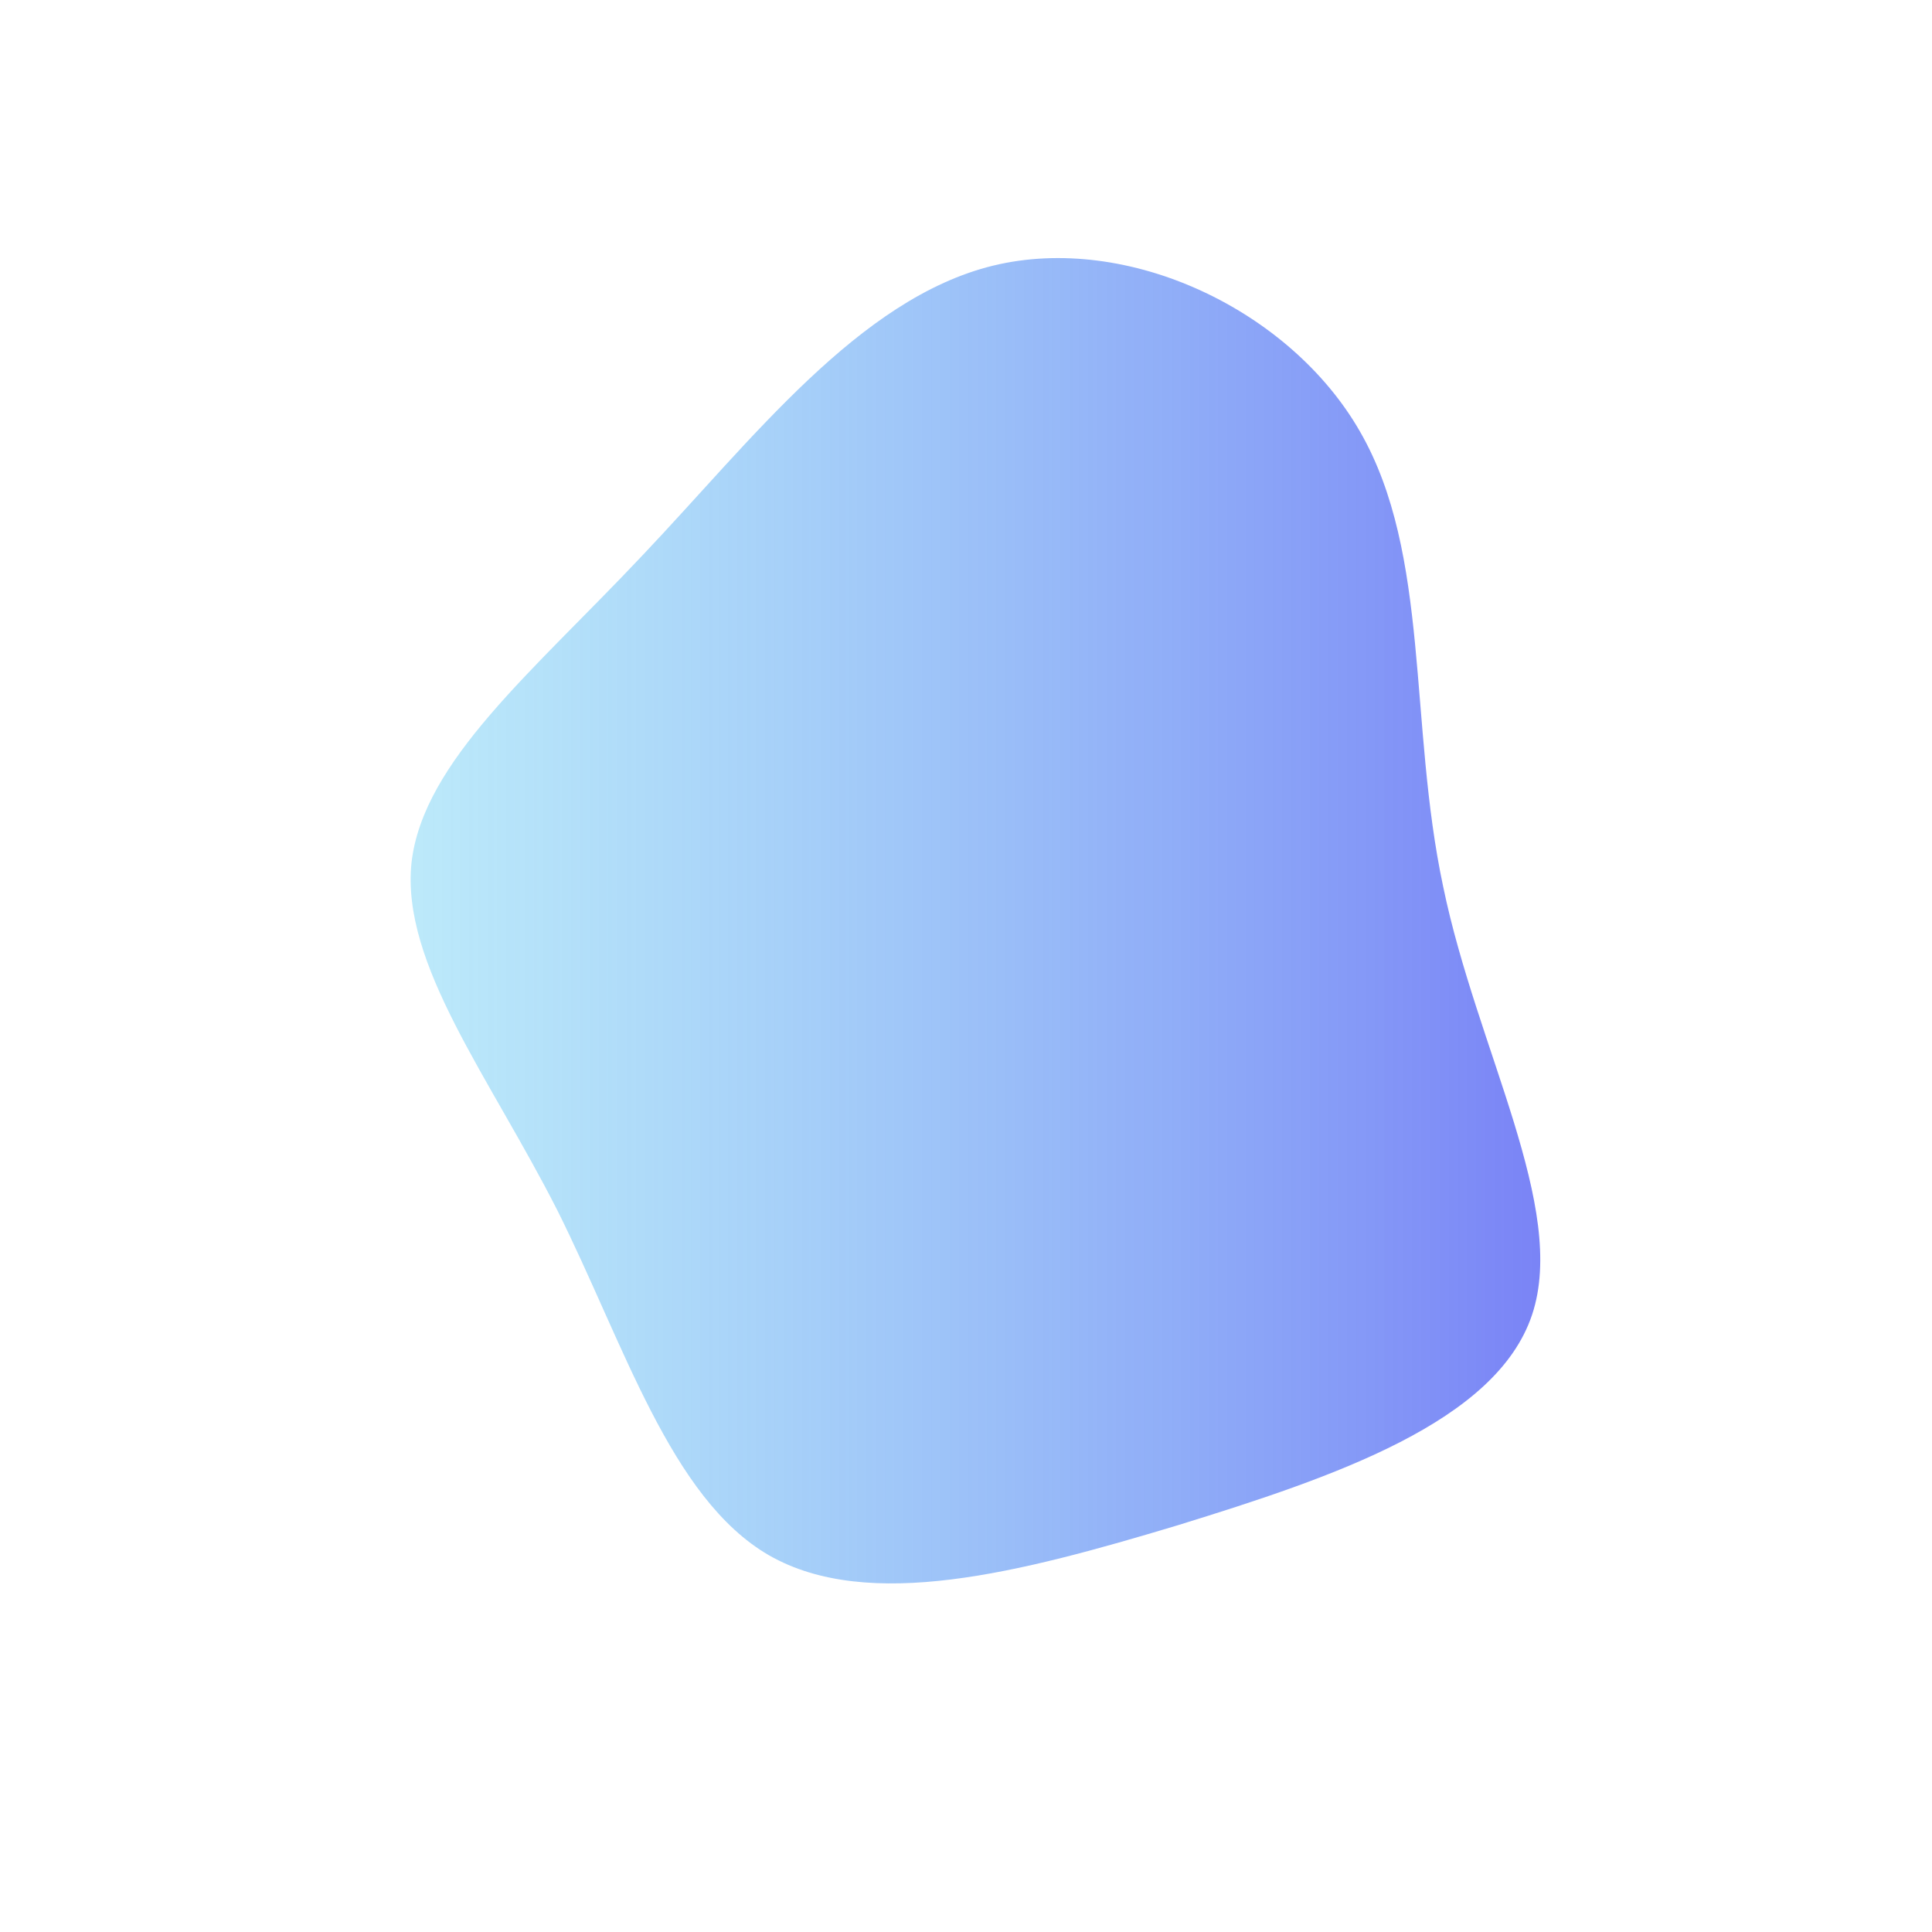 <?xml version="1.0" standalone="no"?>
<svg viewBox="0 0 200 200" xmlns="http://www.w3.org/2000/svg">
  <defs>
    <linearGradient id="grad2" x1="0%" y1="0%" x2="100%" y2="0%">
      <stop offset="0%" style="stop-color:rgba(123, 213, 245,0.5);stop-opacity:1" />
      <stop offset="100%" style="stop-color:rgb(120, 127, 246);,0,stop-opacity:1" />
    </linearGradient>
  </defs>
  <path fill="url(#grad2)" d="M40.8,-55.3C48.1,-42.6,45.8,-25.1,49.4,-8.2C52.9,8.7,62.3,25,58.6,36.1C54.9,47.2,38.1,52.9,21.9,57.9C5.6,62.8,-10.1,66.9,-20.4,61C-30.6,55.1,-35.4,39.1,-42.3,25.3C-49.3,11.5,-58.5,-0.2,-57.4,-10.7C-56.2,-21.2,-44.8,-30.5,-33.5,-42.5C-22.2,-54.4,-11.1,-69.1,2.8,-72.5C16.8,-75.9,33.6,-67.9,40.8,-55.3Z" transform="translate(100 100)" />
</svg>
